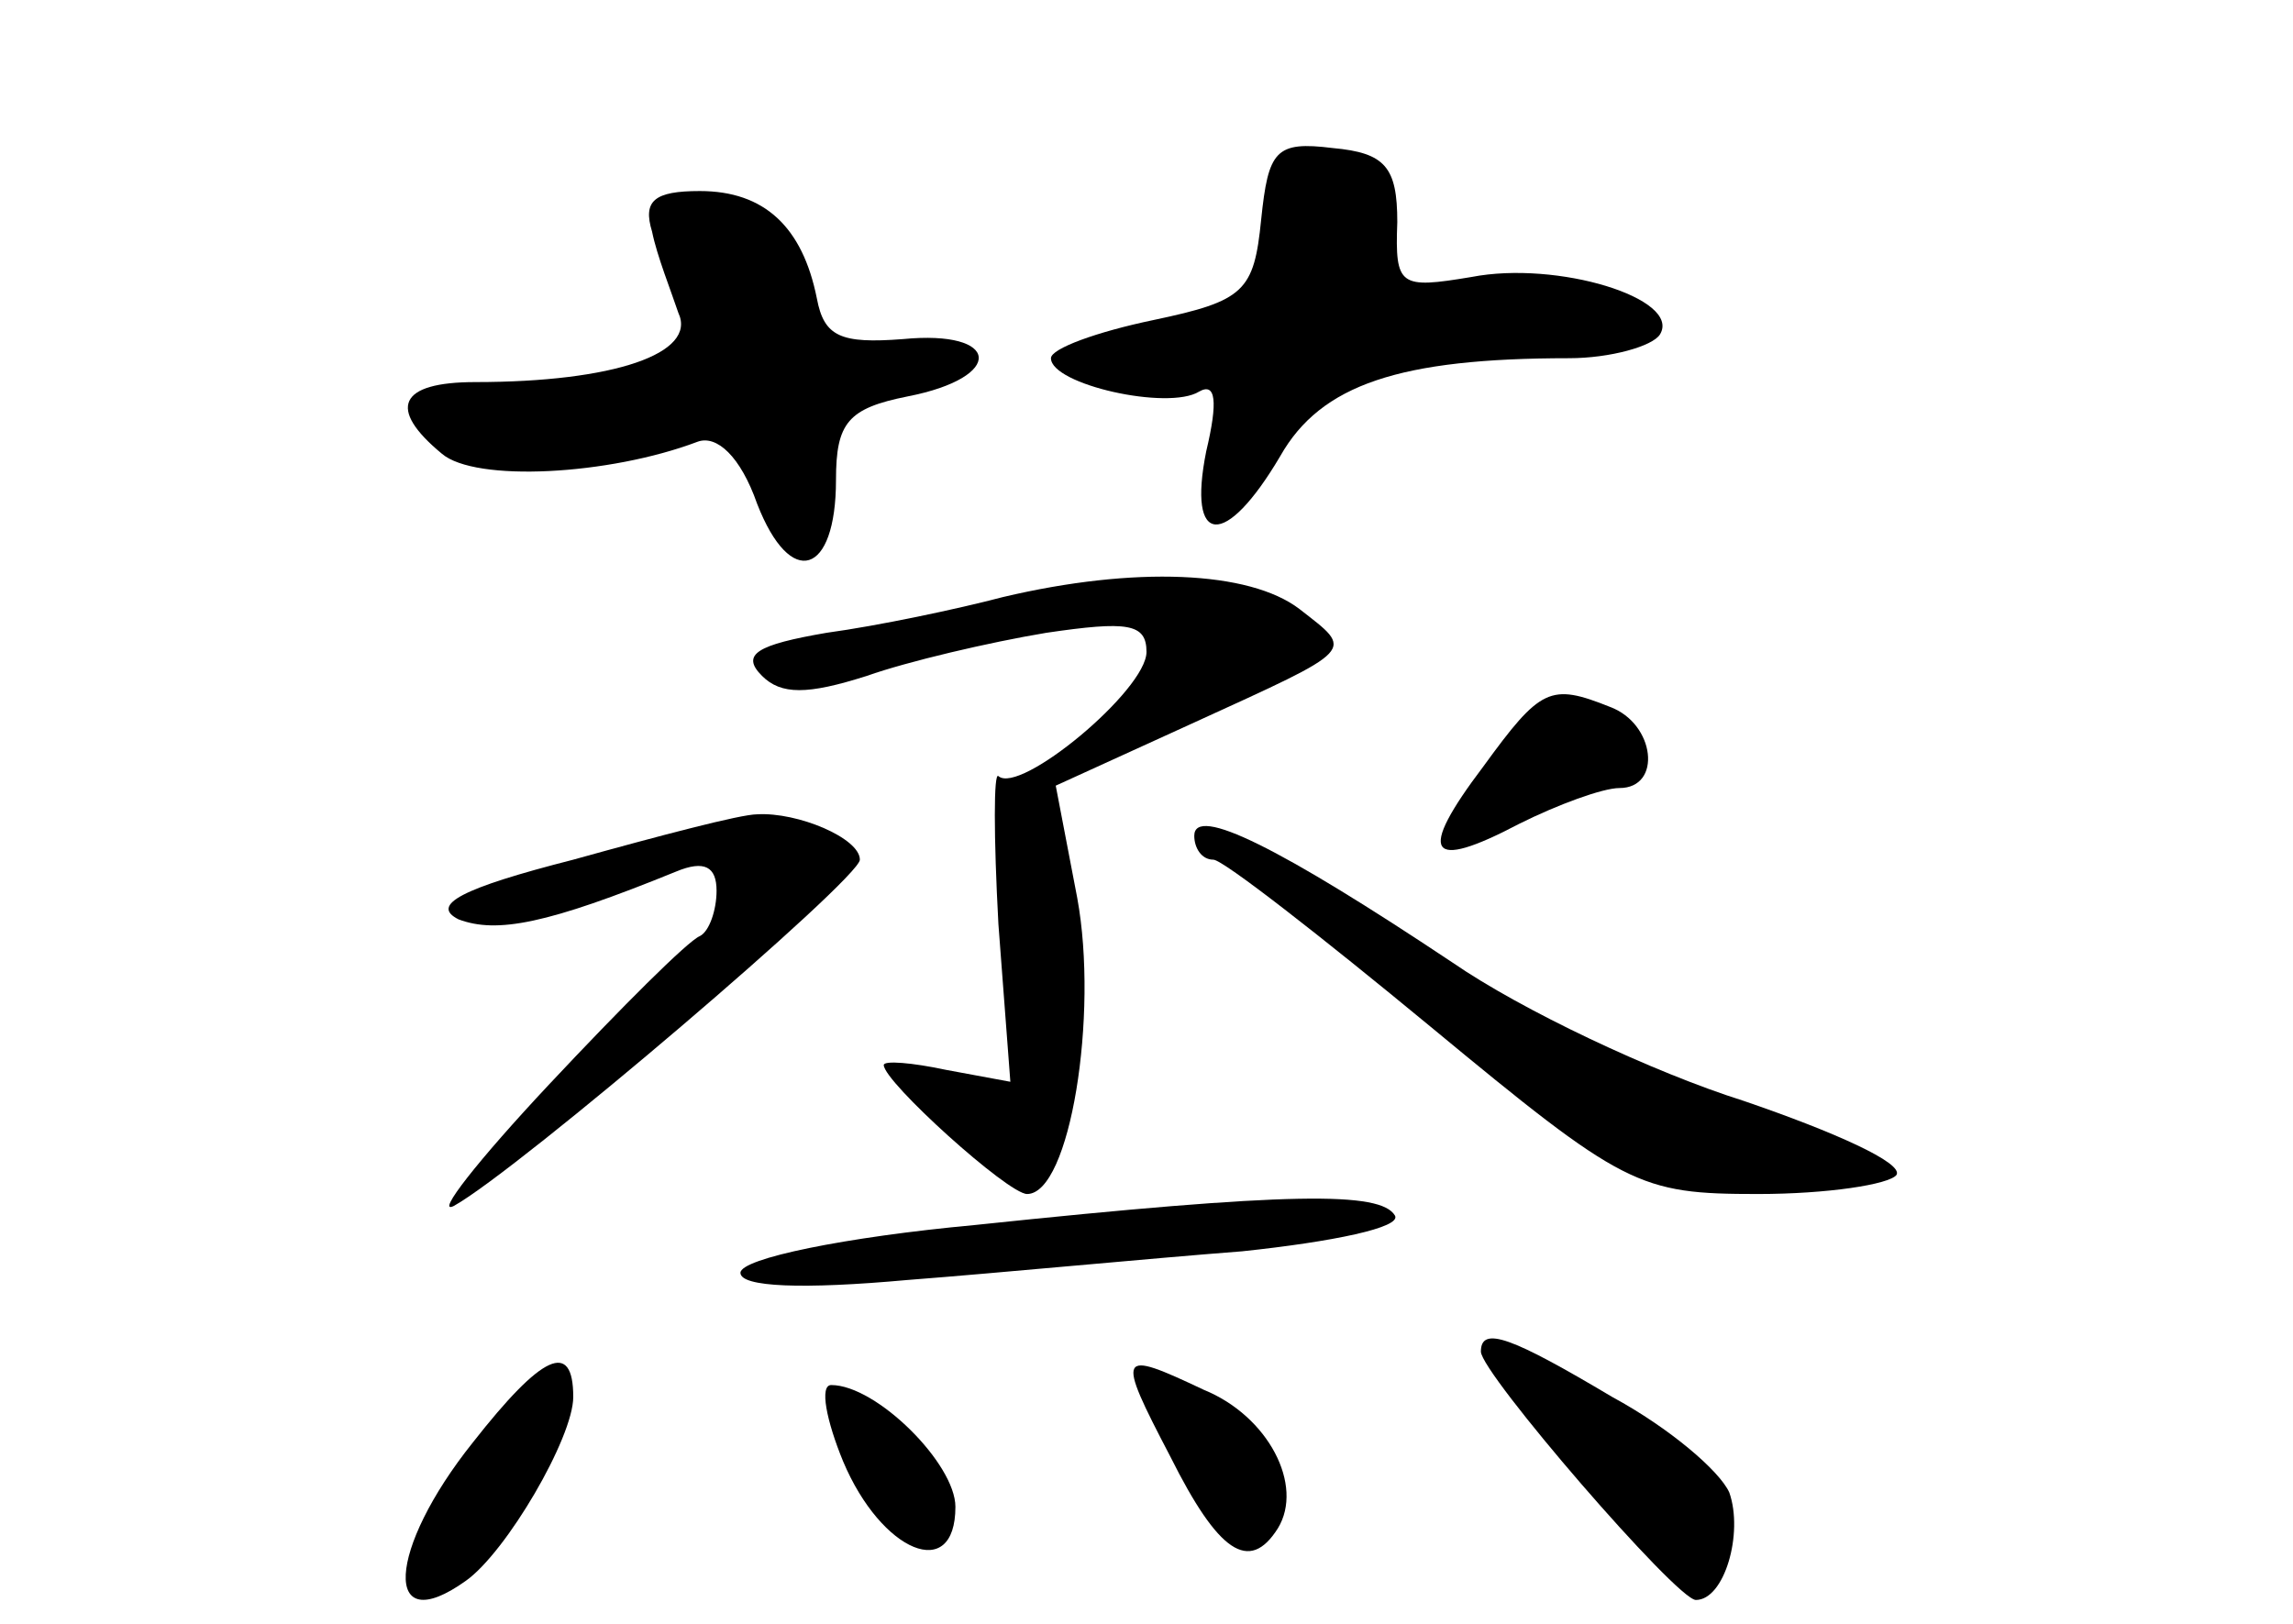 <?xml version="1.0" standalone="no"?>
<!DOCTYPE svg PUBLIC "-//W3C//DTD SVG 20010904//EN"
 "http://www.w3.org/TR/2001/REC-SVG-20010904/DTD/svg10.dtd">
<svg version="1.0" xmlns="http://www.w3.org/2000/svg"
 width="96pt" height="68pt" viewBox="0 0 96 68"
 preserveAspectRatio="xMidYMid meet">
<g transform="translate(0,68) scale(0.1,-0.1)"
fill="#000000" stroke="none">
<path d="M528 588 c-3 -30 -7 -34 -45 -42 -24 -5 -43 -12 -43 -16 0 -11 49
-22 62 -14 7 4 8 -4 3 -25 -8 -40 8 -41 31 -2 17 30 50 41 121 41 17 0 35 5
38 10 9 15 -43 31 -79 24 -30 -5 -32 -4 -31 23 0 23 -5 29 -27 31 -24 3 -27
-1 -30 -30z"/>
<path d="M273 583 c2 -10 8 -25 11 -34 8 -17 -27 -29 -85 -29 -32 0 -37 -11
-14 -30 14 -12 70 -9 107 5 8 3 18 -6 25 -26 14 -36 33 -30 33 10 0 24 5 30
30 35 41 8 39 28 -2 24 -26 -2 -33 1 -36 17 -6 30 -22 45 -49 45 -19 0 -24 -4
-20 -17z"/>
<path d="M420 430 c-19 -5 -52 -12 -74 -15 -29 -5 -36 -9 -27 -18 8 -8 19 -8
44 0 17 6 51 14 75 18 34 5 42 4 42 -8 0 -16 -53 -60 -62 -52 -2 2 -2 -25 0
-62 l5 -66 -27 5 c-14 3 -26 4 -26 2 0 -7 52 -54 60 -54 18 0 30 75 21 124
l-9 47 57 26 c70 32 68 30 45 48 -21 16 -69 18 -124 5z"/>
<path d="M621 359 c-28 -37 -23 -44 15 -24 16 8 35 15 42 15 18 0 15 27 -4 34
-25 10 -29 8 -53 -25z"/>
<path d="M240 320 c-47 -12 -60 -19 -48 -25 16 -6 37 -2 91 20 12 5 17 2 17
-8 0 -8 -3 -17 -7 -19 -5 -2 -33 -30 -63 -62 -30 -32 -48 -55 -40 -51 27 15
170 137 170 145 0 9 -26 20 -43 19 -7 0 -41 -9 -77 -19z"/>
<path d="M500 330 c0 -5 3 -10 8 -10 4 0 45 -32 91 -70 81 -67 87 -70 137 -70
29 0 55 4 58 8 3 5 -26 18 -64 31 -38 12 -93 38 -122 58 -72 48 -108 66 -108
53z"/>
<path d="M408 167 c-54 -5 -98 -14 -98 -20 0 -6 26 -7 70 -3 39 3 101 9 140
12 38 4 67 10 64 15 -6 10 -43 10 -176 -4z"/>
<path d="M620 114 c0 -9 82 -104 90 -104 12 0 20 28 14 45 -4 9 -25 27 -49 40
-42 25 -55 30 -55 19z"/>
<path d="M198 76 c-36 -45 -38 -83 -3 -58 17 12 45 60 45 77 0 24 -13 18 -42
-19z"/>
<path d="M490 70 c20 -40 33 -49 45 -30 11 18 -4 47 -31 58 -36 17 -37 16 -14
-28z"/>
<path d="M353 68 c16 -38 47 -51 47 -19 0 18 -33 51 -52 51 -5 0 -2 -15 5 -32z"/>
</g>
</svg>
